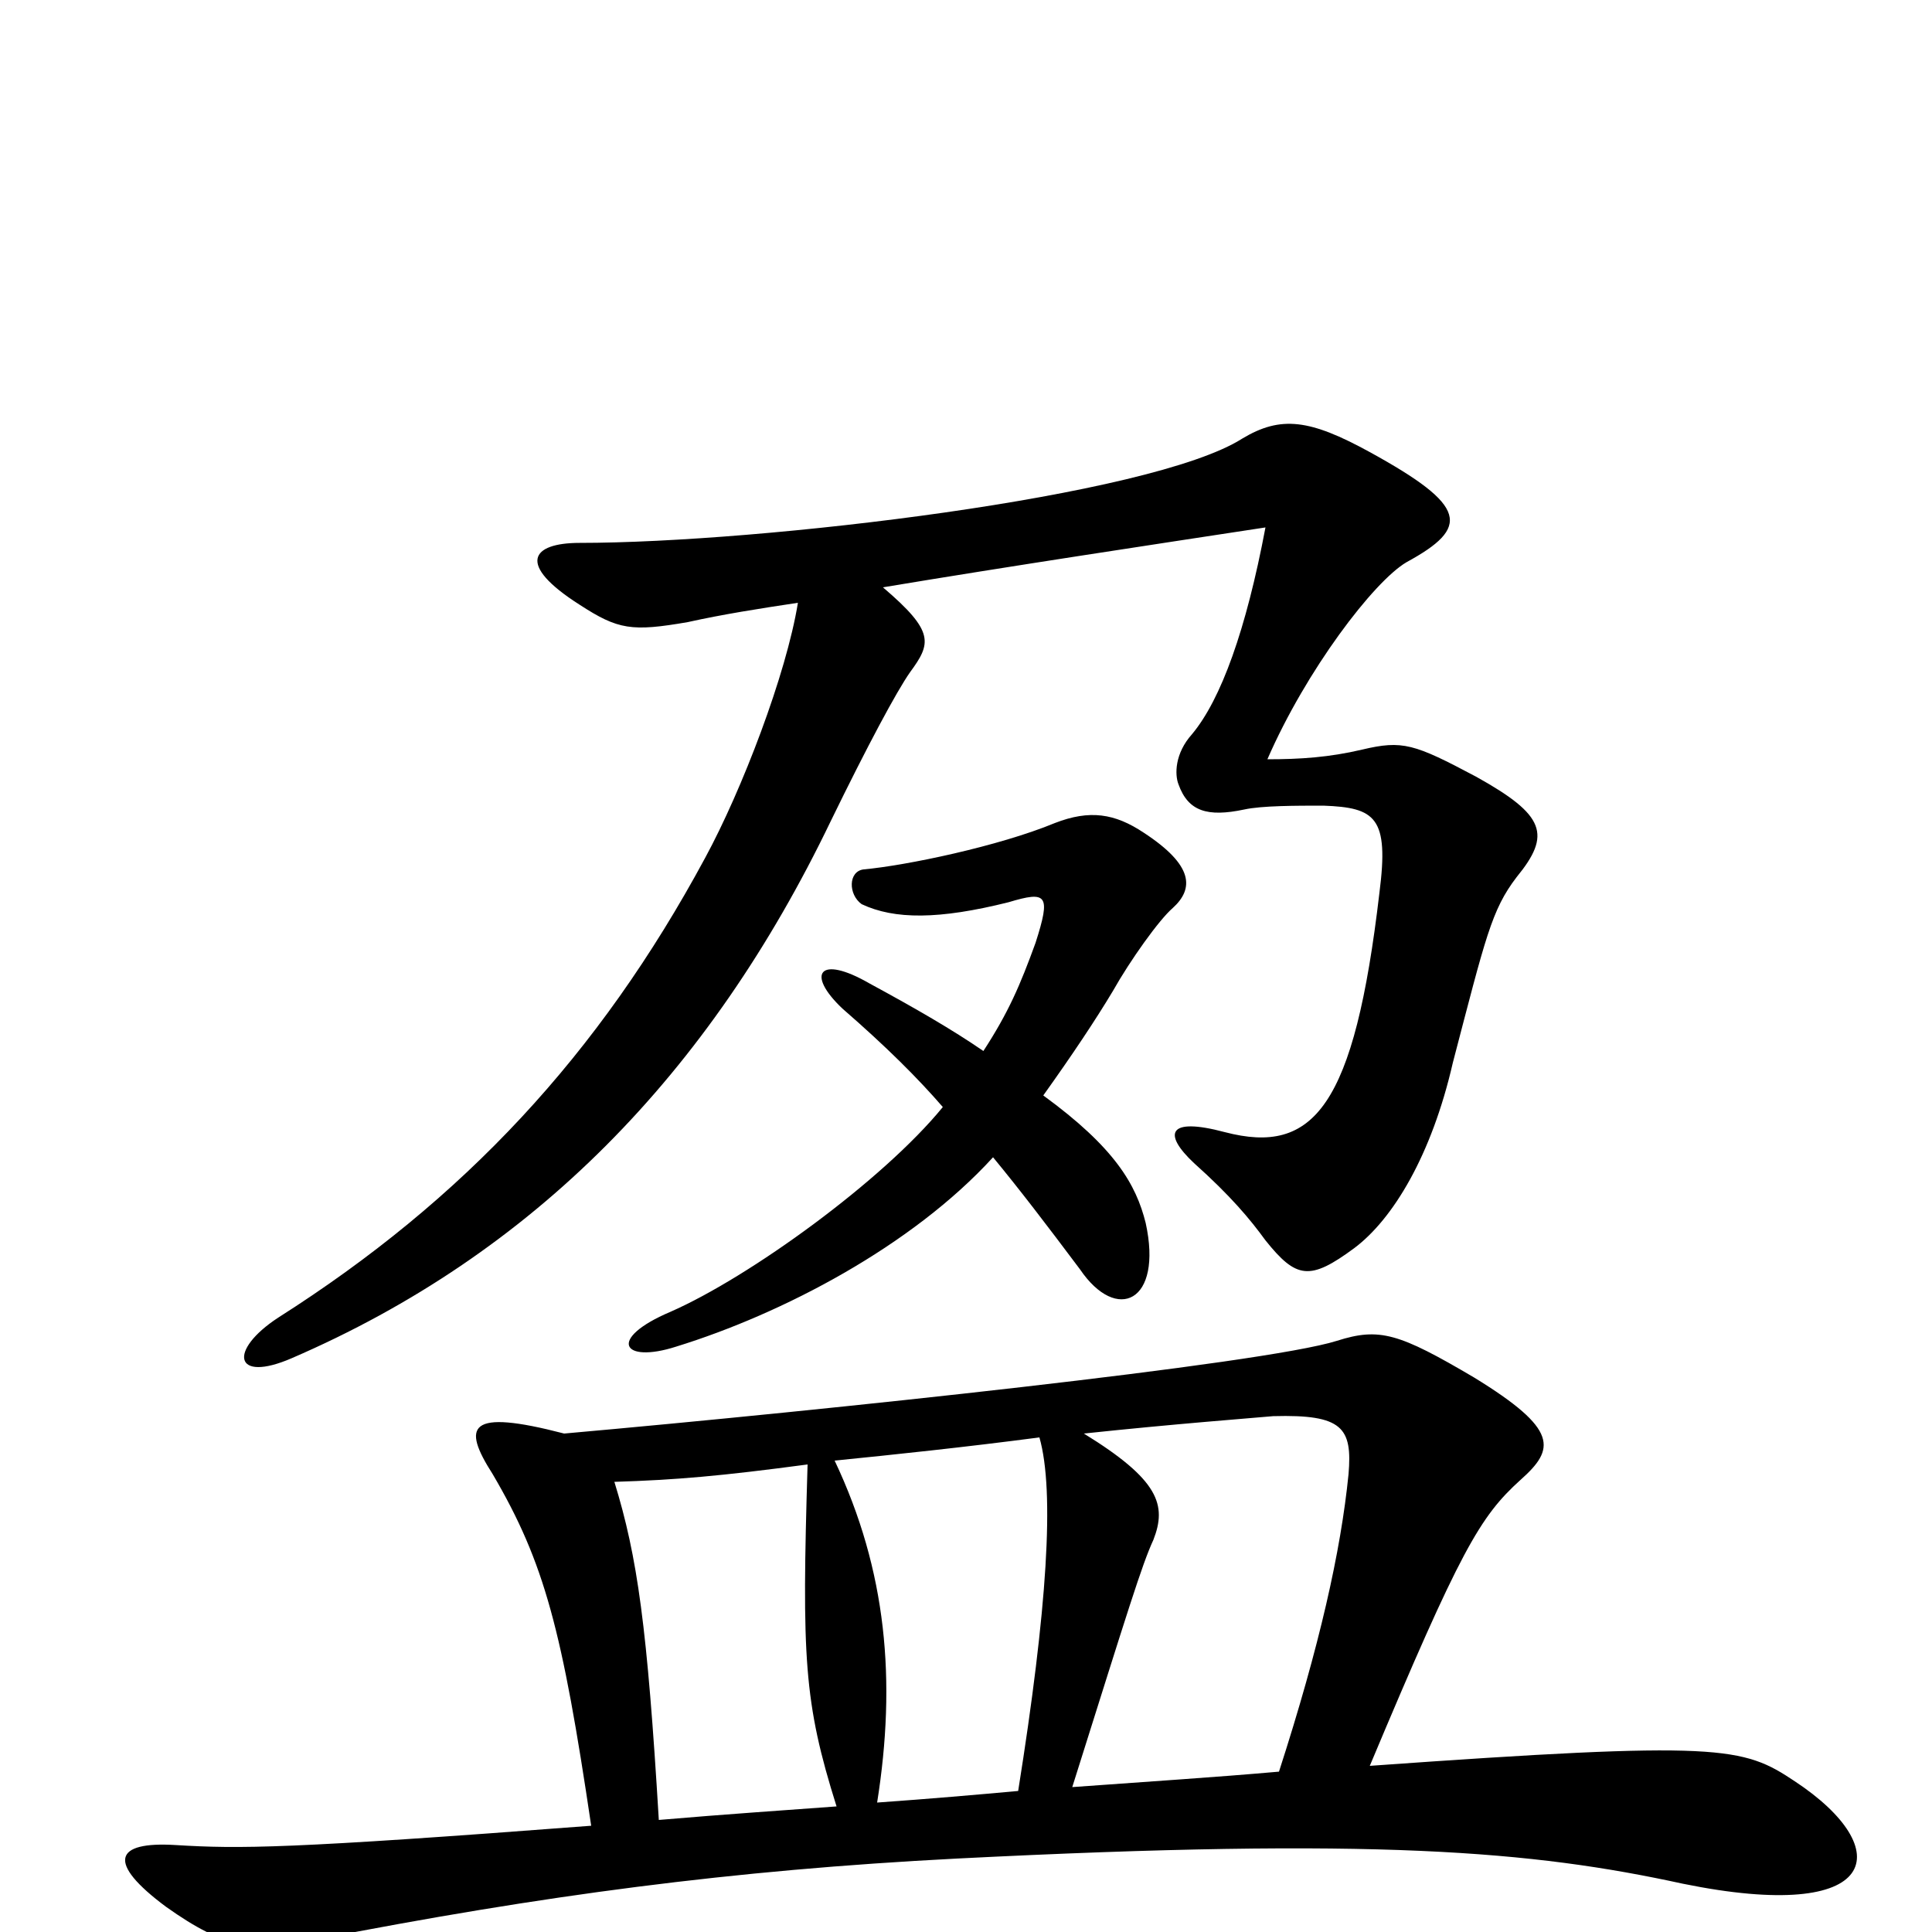 <svg xmlns="http://www.w3.org/2000/svg" viewBox="0 -1000 1000 1000">
	<path fill="#000000" d="M785 -546C803 -568 800 -578 764 -598C732 -615 726 -617 705 -612C688 -608 673 -607 656 -607C676 -653 711 -699 728 -709C761 -727 760 -738 709 -766C678 -783 663 -785 643 -773C596 -743 394 -719 300 -719C275 -719 267 -708 300 -687C320 -674 327 -673 356 -678C374 -682 393 -685 413 -688C407 -651 384 -591 365 -556C310 -454 240 -379 144 -318C118 -301 121 -284 151 -297C276 -351 367 -444 430 -575C449 -614 464 -642 471 -652C482 -667 484 -673 457 -696C523 -707 596 -718 655 -727C645 -674 632 -638 617 -620C608 -610 608 -599 610 -594C615 -580 625 -577 644 -581C653 -583 671 -583 685 -583C712 -582 719 -577 714 -538C701 -427 680 -402 634 -414C604 -422 602 -413 618 -398C637 -381 647 -369 655 -358C671 -338 678 -337 701 -354C721 -369 741 -402 752 -450C769 -515 772 -529 785 -546ZM607 -530C618 -540 618 -552 592 -569C577 -579 564 -581 546 -574C517 -562 469 -552 447 -550C439 -549 439 -537 446 -532C463 -524 486 -524 522 -533C542 -539 544 -537 536 -512C528 -490 522 -476 509 -456C493 -467 474 -478 450 -491C424 -506 417 -496 436 -478C459 -458 475 -442 488 -427C457 -389 388 -339 347 -321C314 -307 322 -294 350 -303C405 -320 472 -355 514 -401C528 -384 541 -367 559 -343C578 -315 602 -326 593 -367C588 -387 577 -406 540 -433C555 -454 567 -472 576 -487C585 -503 600 -524 607 -530ZM929 -78C902 -96 891 -99 709 -86C756 -198 766 -215 787 -234C805 -250 807 -260 763 -287C724 -310 714 -313 692 -306C654 -294 427 -270 292 -258C242 -271 239 -262 255 -237C282 -191 291 -156 306 -55C149 -43 124 -43 91 -45C59 -47 55 -36 86 -13C117 9 131 10 163 4C281 -19 379 -32 495 -38C712 -49 793 -42 871 -25C974 -4 982 -43 929 -78ZM698 -237C694 -197 683 -148 662 -83C628 -80 596 -78 555 -75C584 -167 591 -190 597 -203C604 -221 600 -234 561 -258C608 -263 648 -266 659 -267C695 -268 700 -261 698 -237ZM538 -256C546 -228 542 -167 527 -73C505 -71 482 -69 454 -67C464 -130 459 -187 432 -244C462 -247 500 -251 538 -256ZM433 -65C406 -63 376 -61 341 -58C335 -158 330 -194 318 -233C350 -234 373 -236 418 -242C415 -142 416 -119 433 -65Z"/>
</svg>
